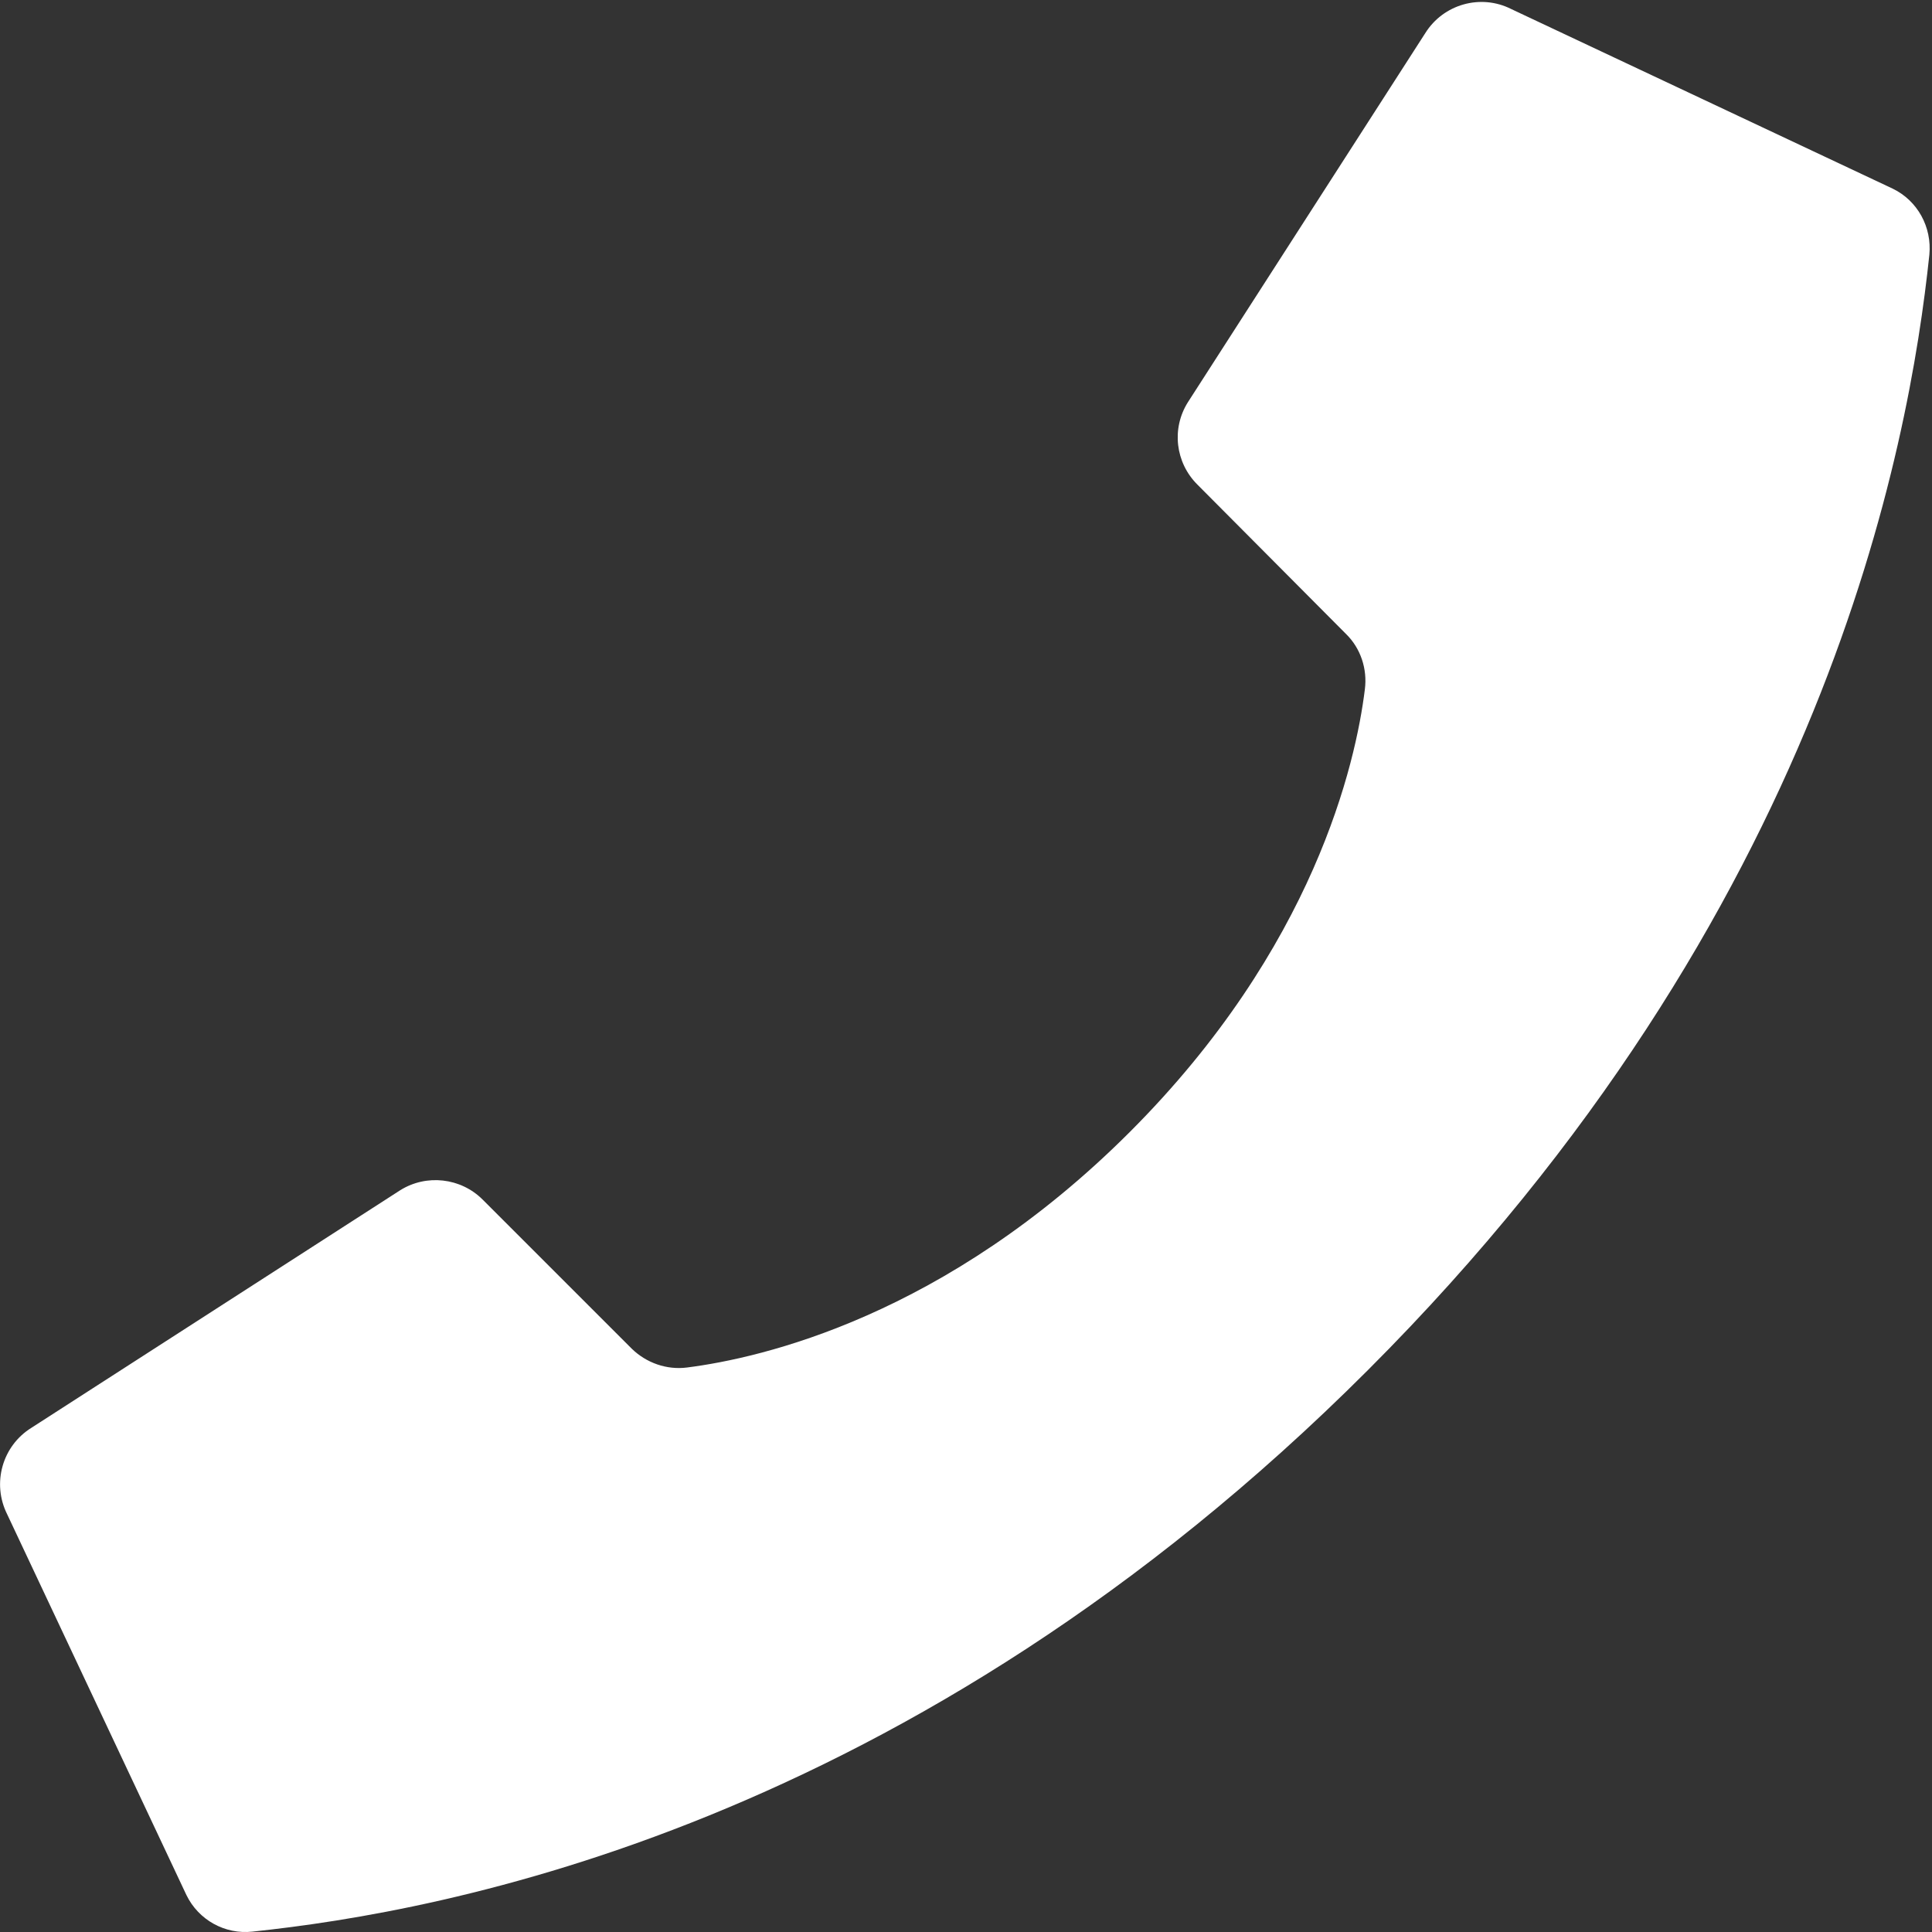 <?xml version="1.0" encoding="utf-8"?>
<!-- Generator: Adobe Illustrator 24.1.2, SVG Export Plug-In . SVG Version: 6.00 Build 0)  -->
<svg version="1.1" id="Слой_1" xmlns="http://www.w3.org/2000/svg" xmlns:xlink="http://www.w3.org/1999/xlink" x="0px" y="0px"
	 viewBox="0 0 512 512" style="enable-background:new 0 0 512 512;" height="16" width="16" xml:space="preserve">
<rect x="0" y="0" width="512" height="512" fill="#333333" stroke="none"/>
<style type="text/css">
	.st0{fill:#ffffff;}
</style>
<g id="Page-1">
	<g id="_x30_19---Voicemail" transform="translate(-1)">
		<path id="Shape" class="st0" d="M300.4,300c-48.9,48.9-97.7,59.9-117.3,62.4c-5.4,0.7-10.8-1.2-14.7-5l-39.5-39.5
			c-5.8-5.8-14.9-6.8-21.8-2.5l-97.8,63c-7.7,4.8-10.5,14.7-6.4,22.9l47.5,100.9c3.2,6.6,10.2,10.5,17.5,9.7
			c50.3-5.3,174-27.2,295.6-148.8S507,117.9,512.3,67.5c0.7-7.3-3.1-14.3-9.7-17.5L401.5,2.4c-8.1-4.1-18-1.3-22.8,6.4l-62.9,97.8
			c-4.4,7-3.3,16,2.5,21.8l39.4,39.6c3.9,3.8,5.7,9.3,5,14.7C360.3,202.2,349.3,251.1,300.4,300L300.4,300z"/>
	</g>
</g>
</svg>
